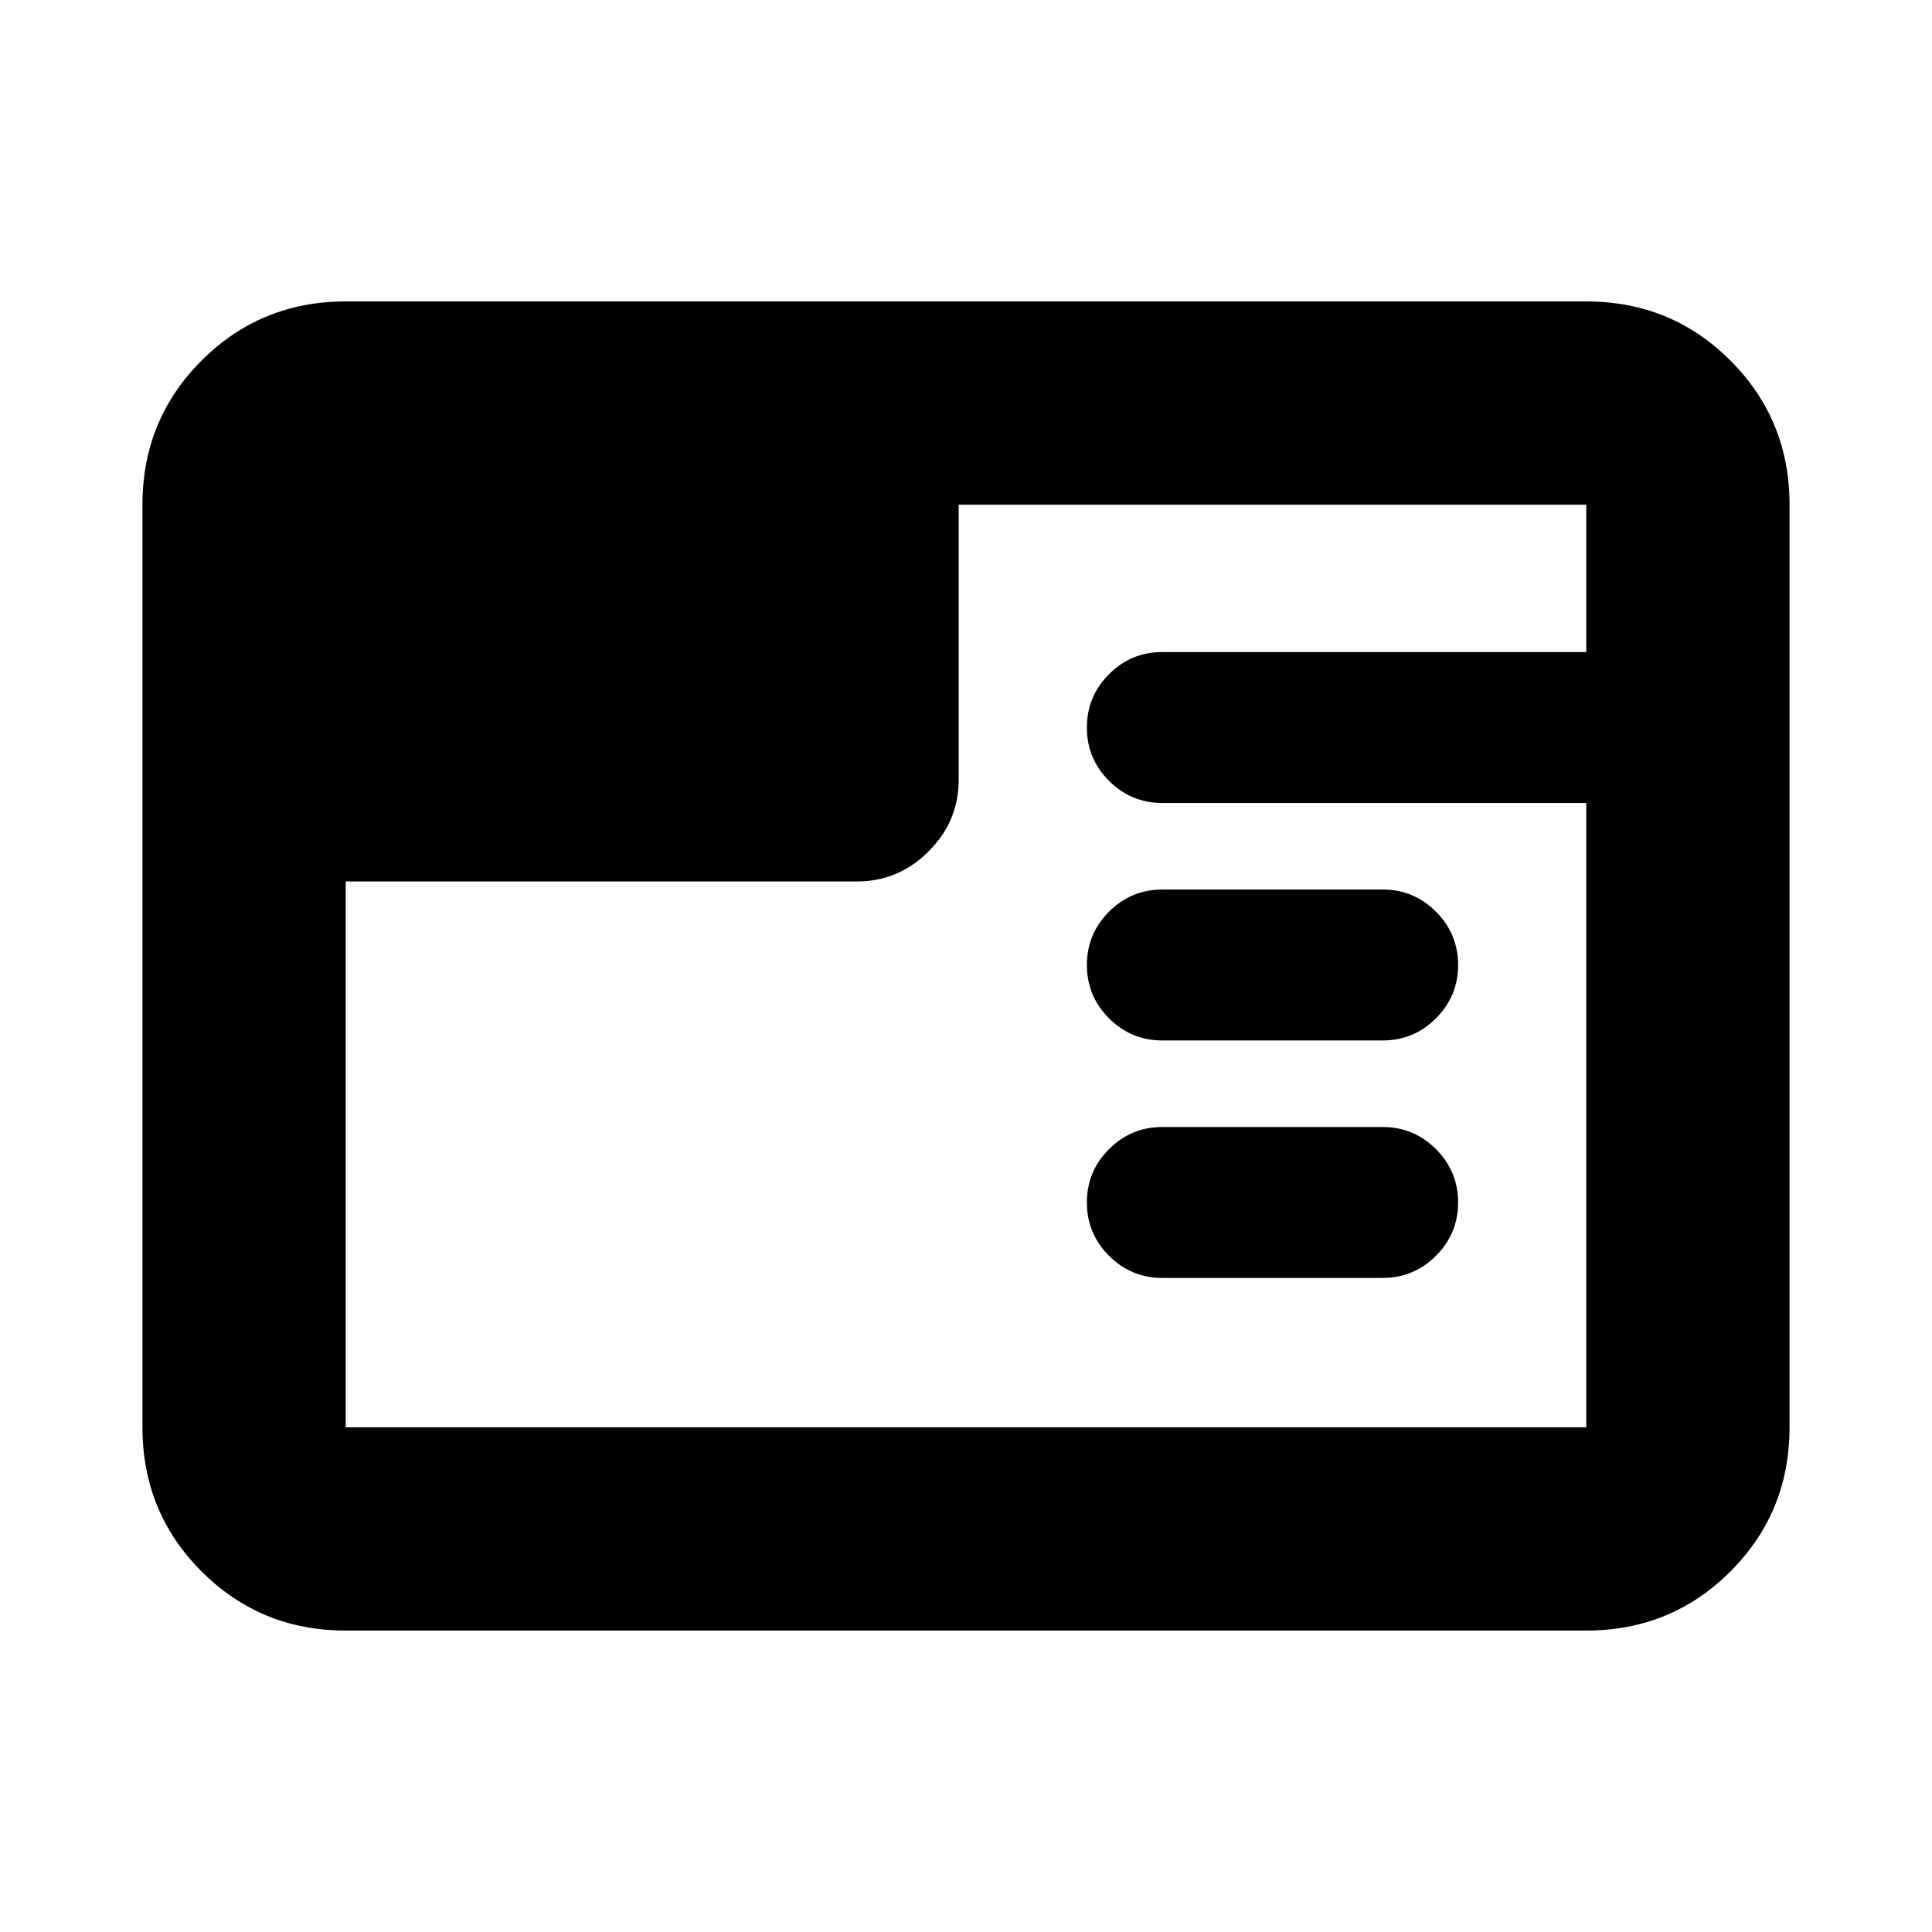 <svg xmlns="http://www.w3.org/2000/svg" height="24" viewBox="0 96 960 960" width="24"><path d="M171.783 906.218q-42.242 0-71.622-29.379-29.38-29.38-29.38-71.622V346.783q0-42.242 29.38-71.622 29.38-29.379 71.622-29.379h616.434q42.242 0 71.622 29.379 29.379 29.38 29.379 71.622v458.434q0 42.242-29.379 71.622-29.38 29.379-71.622 29.379H171.783ZM687.022 731H577.565q-15.5 0-26.5-11t-11-26.5q0-15.5 11-26.5t26.5-11h109.457q15.5 0 26.5 11t11 26.5q0 15.5-11 26.5t-26.5 11Zm0-118H577.565q-15.5 0-26.5-11t-11-26.5q0-15.5 11-26.5t26.5-11h109.457q15.5 0 26.5 11t11 26.5q0 15.5-11 26.5t-26.5 11Zm-515.239-79v271.217h616.434V495H577.565q-15.5 0-26.5-11t-11-26.5q0-15.5 11-26.5t26.5-11h210.652v-73.217H476.37v136.716q0 20.588-14.957 35.544Q446.456 534 425.869 534H171.783Z"/></svg>